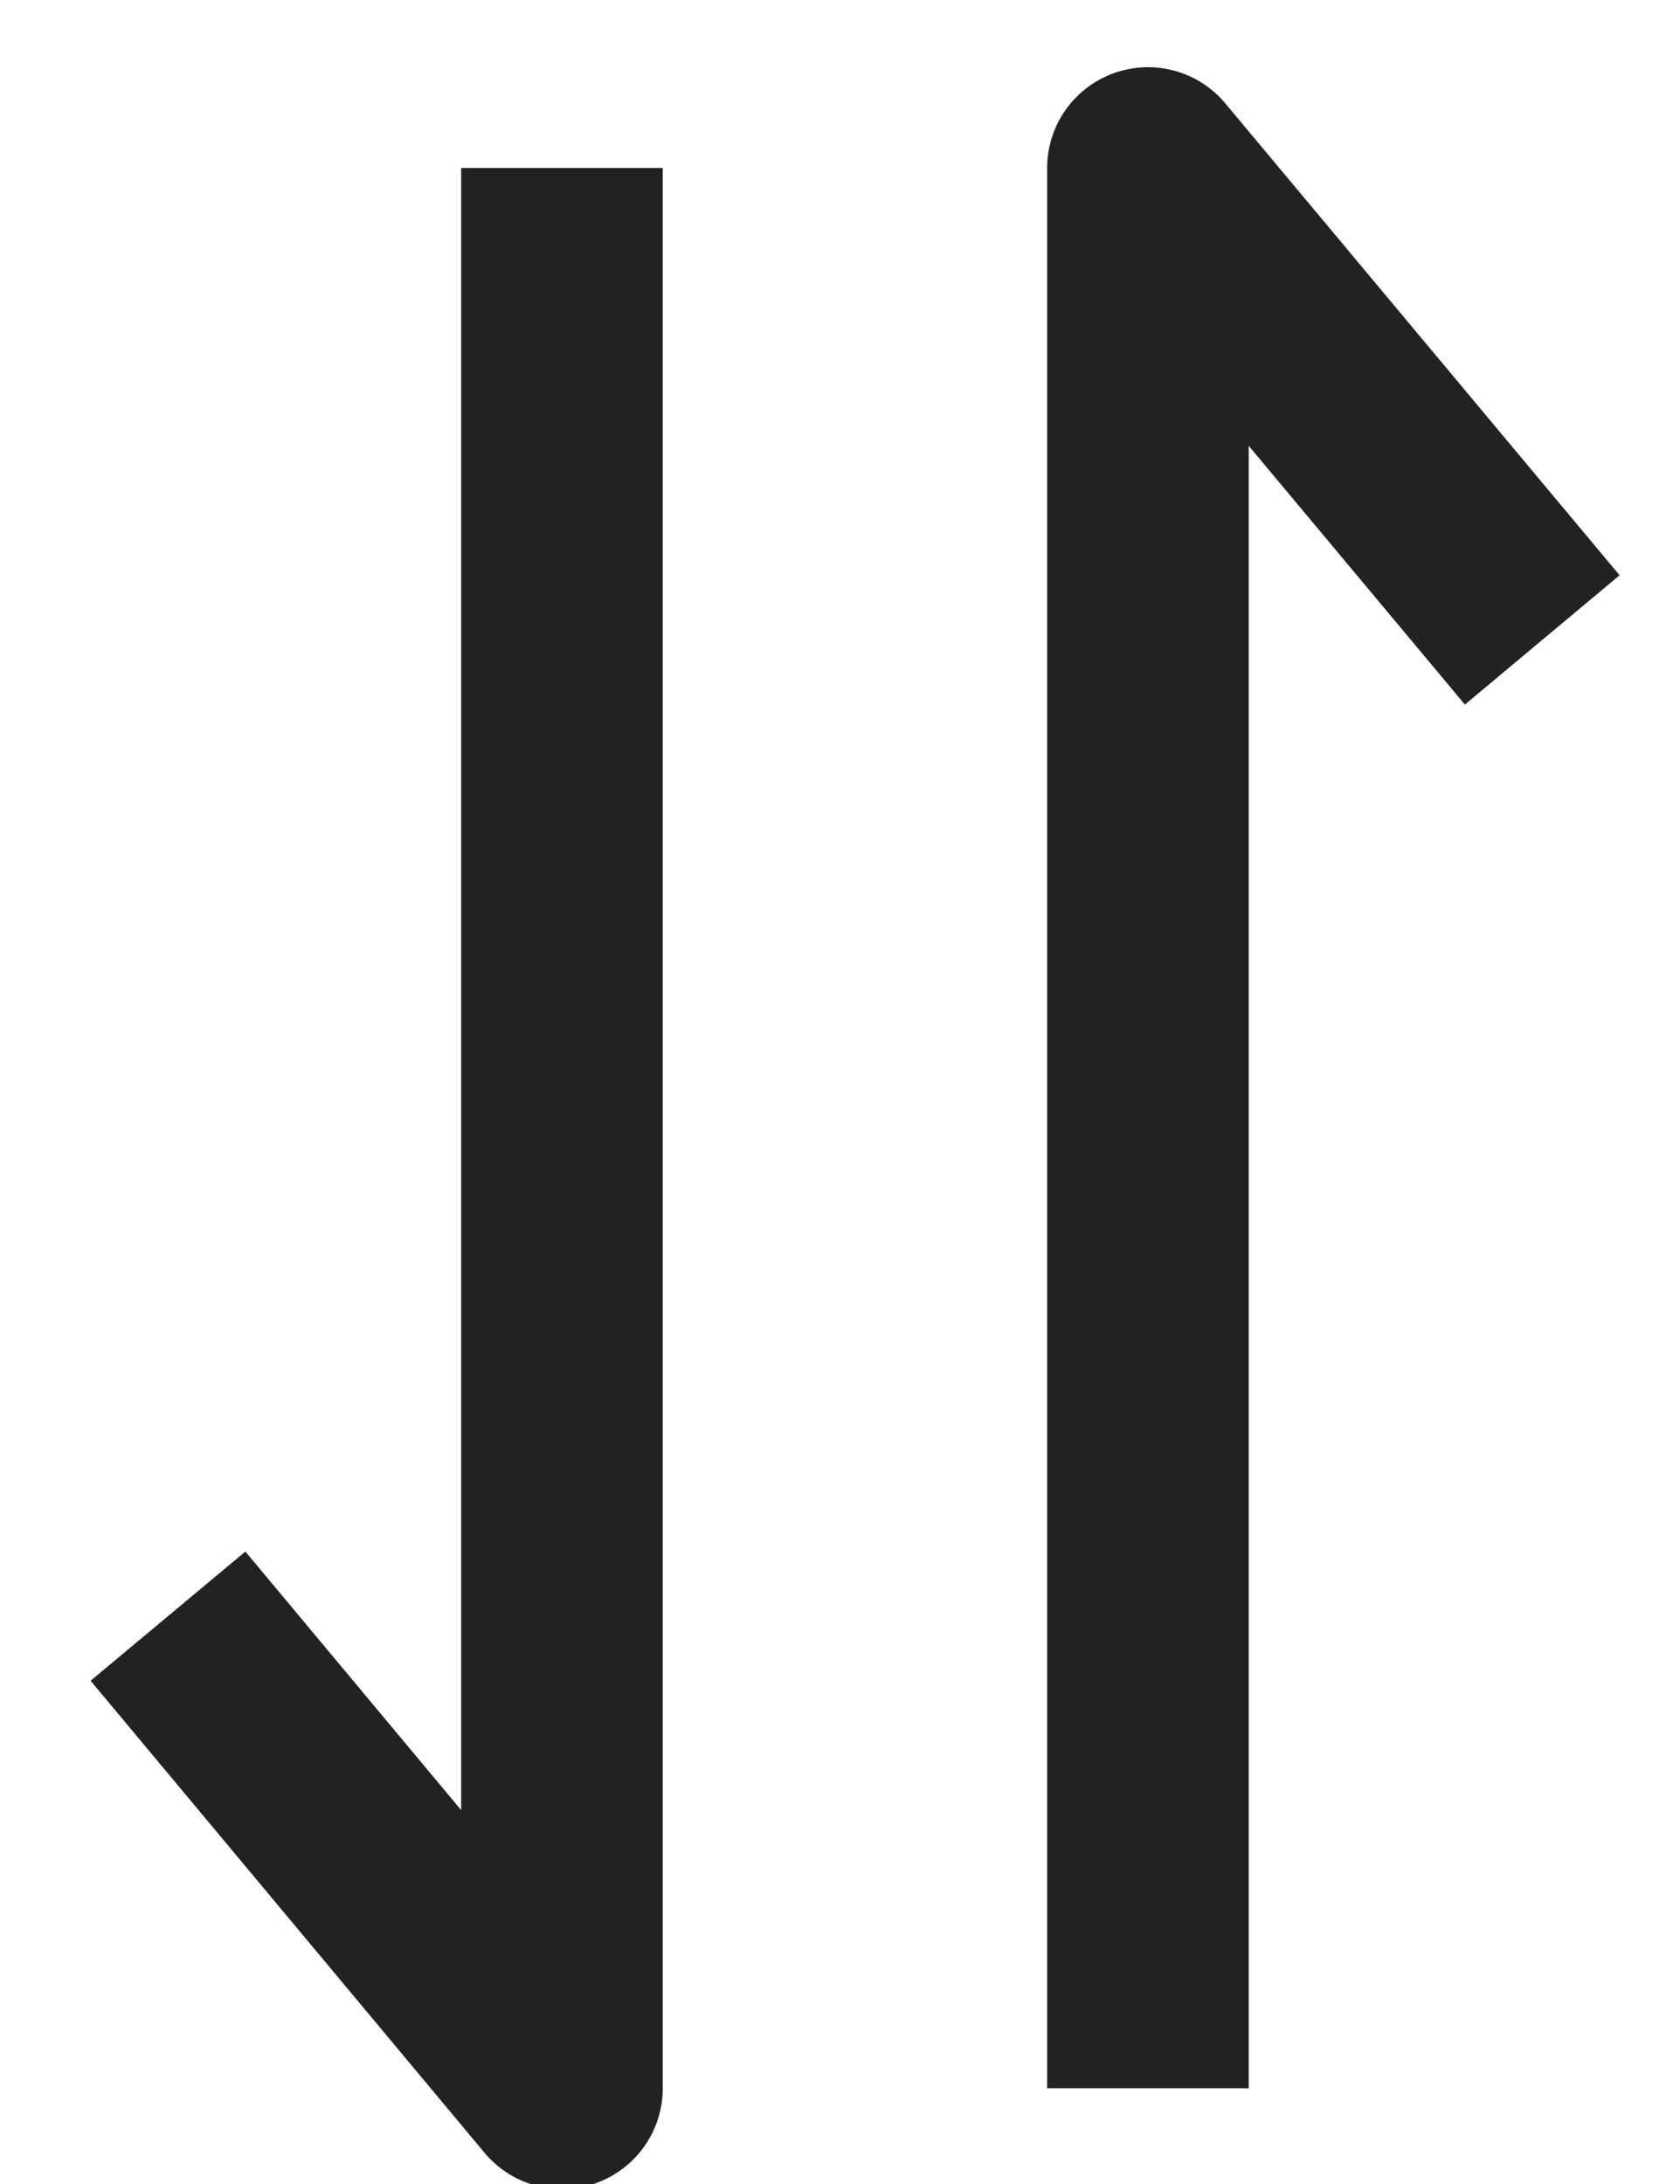<svg xmlns="http://www.w3.org/2000/svg" width="10" height="13" viewBox="0 0 10 13">
    <g fill="none" fill-rule="evenodd" stroke="#222" stroke-linejoin="round" stroke-width="1.2">
        <path d="M3.345 1v11.43L1 9.62M6.833 12.43V1L9.18 3.809"/>
    </g>
</svg>

